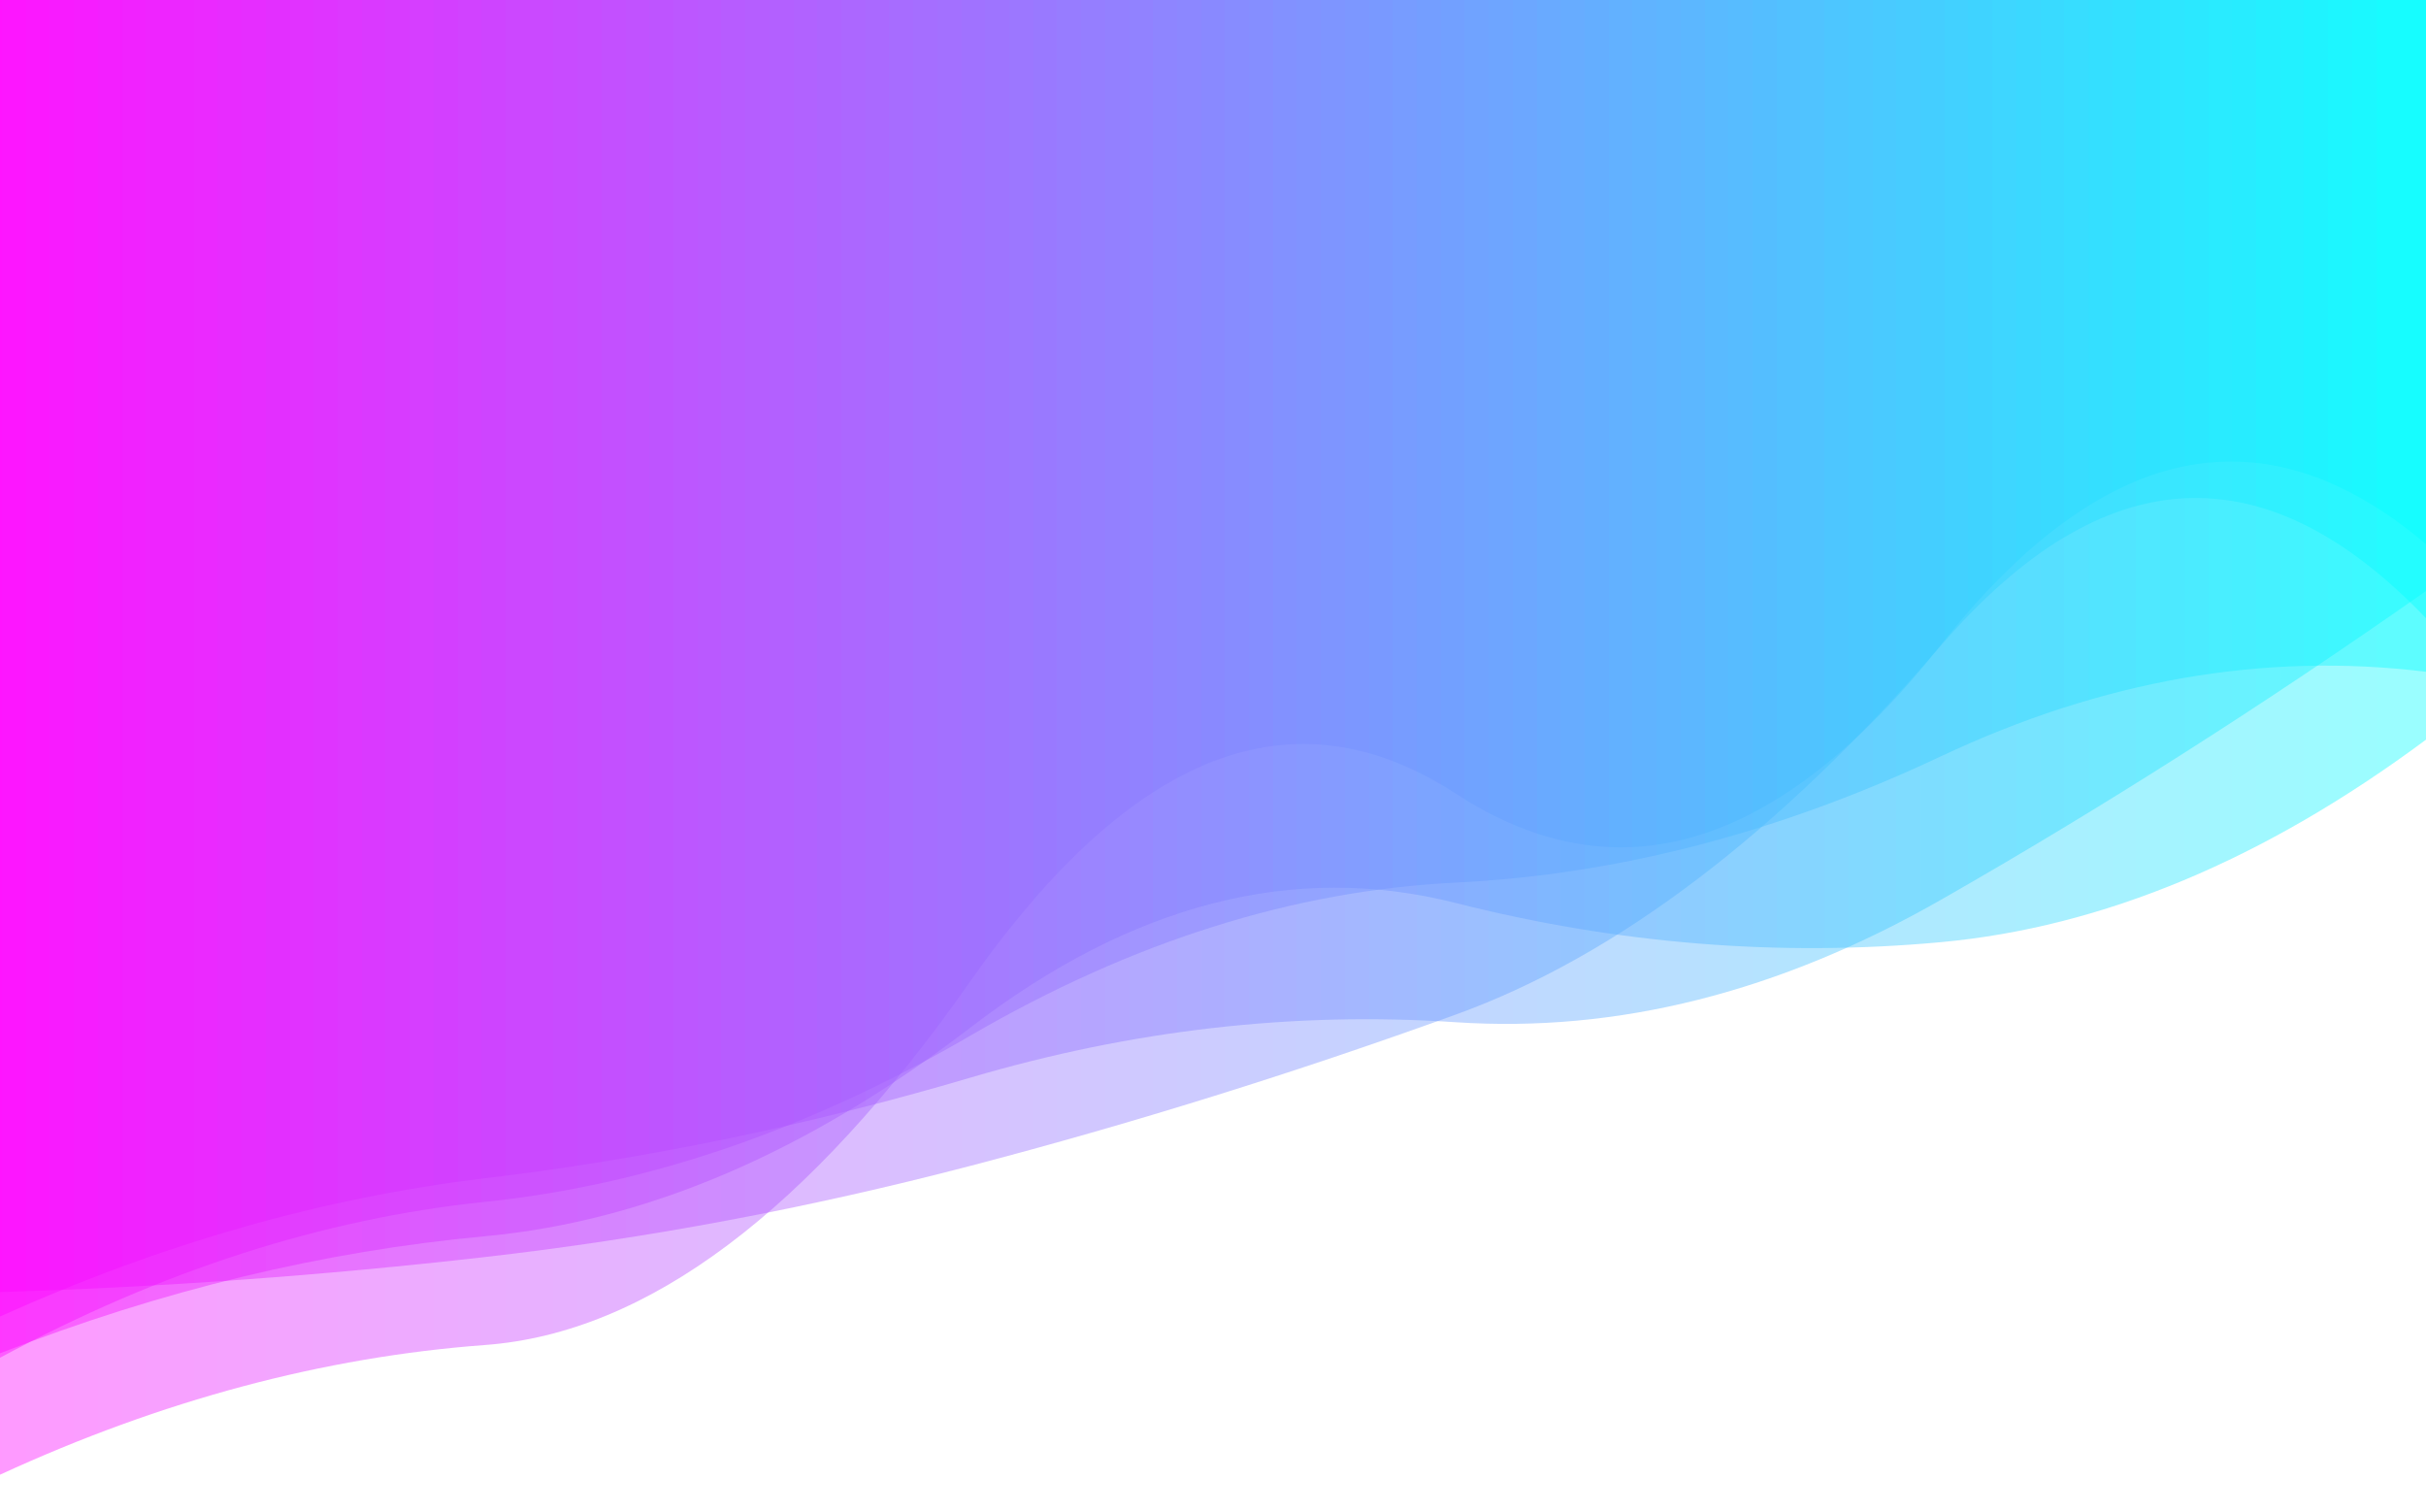 <?xml version="1.0" encoding="utf-8"?><svg xmlns="http://www.w3.org/2000/svg" xmlns:xlink="http://www.w3.org/1999/xlink" width="3000" height="1869" preserveAspectRatio="xMidYMid" viewBox="0 0 3000 1869" style="z-index:1;margin-right:-1.6px;display:block;background-repeat-y:initial;background-repeat-x:initial;background-color:rgb(255, 255, 255);animation-play-state:paused" ><g transform="translate(1500,934.5) scale(1,1) translate(-1500,-934.5)" style="transform:matrix(1, 0, 0, 1, 0, 0);animation-play-state:paused" ><linearGradient id="lg-0.11626268925704997" x1="0" x2="1" y1="0" y2="0" style="animation-play-state:paused" ><stop stop-color="#ff00ff" offset="0" style="animation-play-state:paused" ></stop>

  
<stop stop-color="#00ffff" offset="1" style="animation-play-state:paused" ></stop></linearGradient>
<path d="M 0 0 L 0 1823.48 Q 300 1685.37 600 1663.09 T 1200 1213.32 T 1800 981.247 T 2400 797.486 T 3000 672.946 L 3000 0 Z" fill="url(#lg-0.11626268925704997)" opacity="0.4" style="opacity:0.4;animation-play-state:paused" ></path>
<path d="M 0 0 L 0 1627.89 Q 300 1492.73 600 1456.9 T 1200 1332.52 T 1800 1263.98 T 2400 1112.71 T 3000 730.788 L 3000 0 Z" fill="url(#lg-0.11626268925704997)" opacity="0.4" style="opacity:0.4;animation-play-state:paused" ></path>
<path d="M 0 0 L 0 1597.65 Q 300 1588.58 600 1554.31 T 1200 1441.6 T 1800 1254.61 T 2400 798.469 T 3000 764.471 L 3000 0 Z" fill="url(#lg-0.11626268925704997)" opacity="0.4" style="opacity:0.4;animation-play-state:paused" ></path>
<path d="M 0 0 L 0 1678.86 Q 300 1517.04 600 1486.08 T 1200 1280.57 T 1800 1091.36 T 2400 935.266 T 3000 830.655 L 3000 0 Z" fill="url(#lg-0.11626268925704997)" opacity="0.4" style="opacity:0.4;animation-play-state:paused" ></path>
<path d="M 0 0 L 0 1673.36 Q 300 1556.35 600 1528.59 T 1200 1270.64 T 1800 1116.52 T 2400 1165.01 T 3000 914.608 L 3000 0 Z" fill="url(#lg-0.11626268925704997)" opacity="0.4" style="opacity:0.4;animation-play-state:paused" ></path></g></svg>